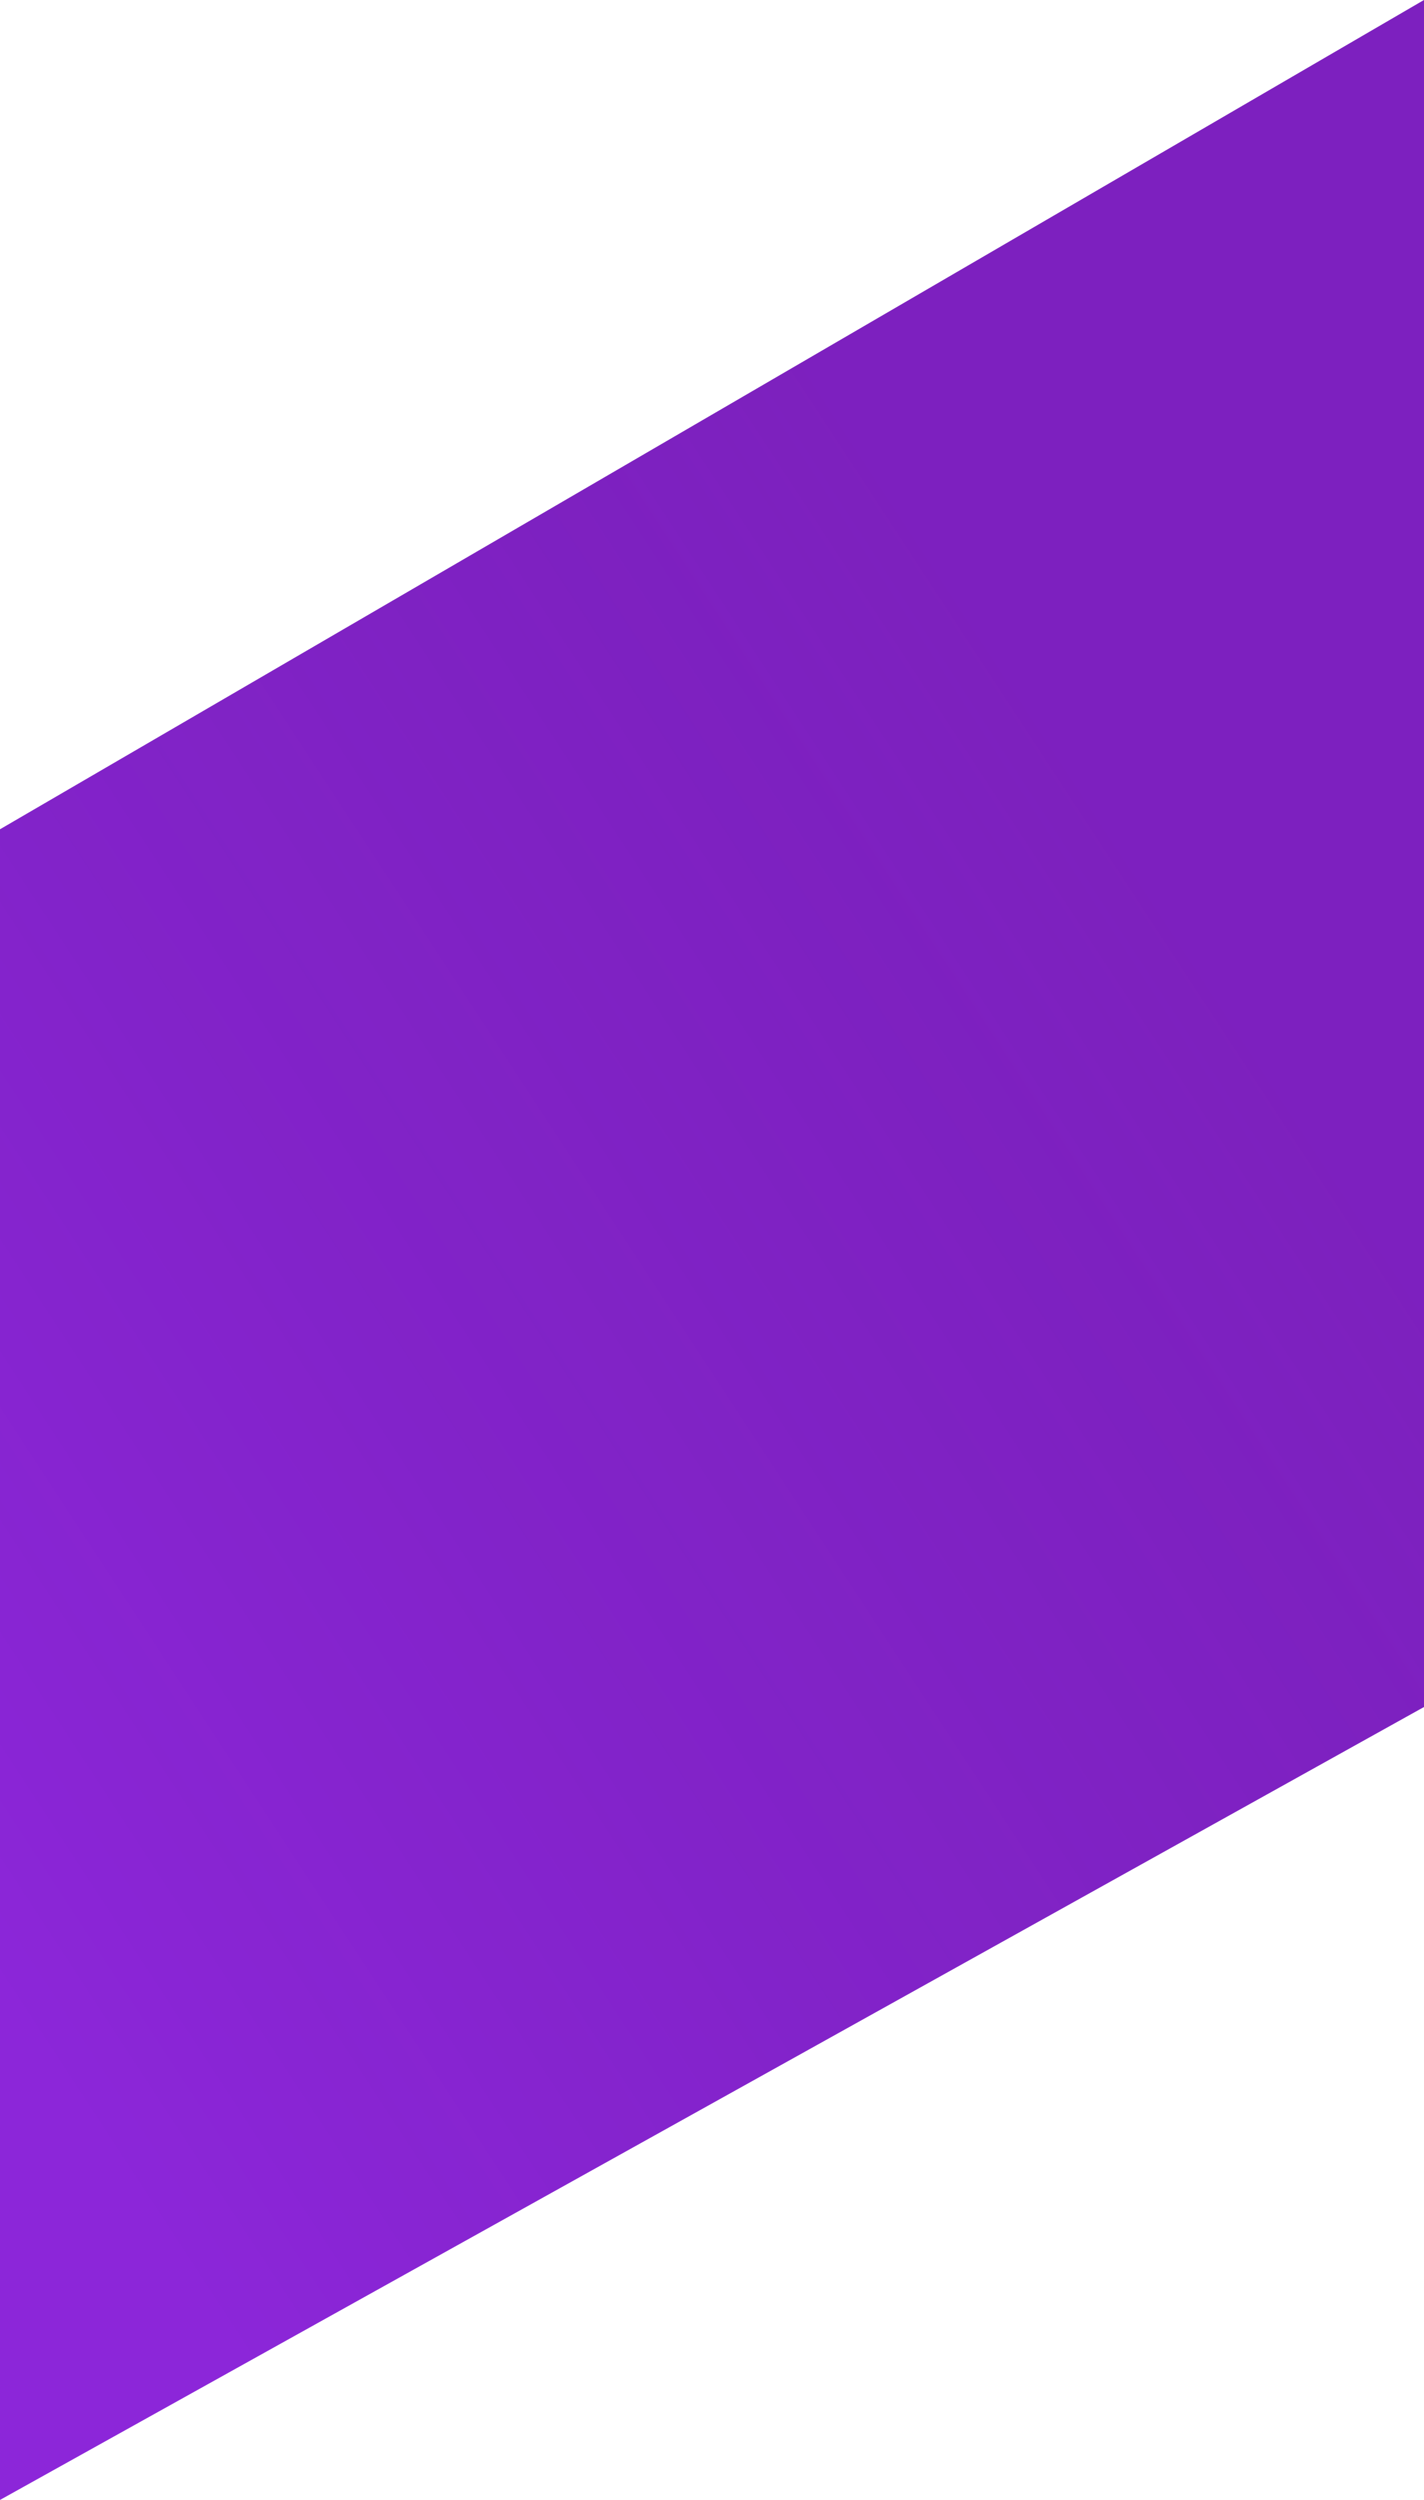 <svg width="45" height="79" viewBox="0 0 45 79" fill="none" xmlns="http://www.w3.org/2000/svg">
<path d="M0 79V26.206L45 0V53.942L0 79Z" fill="#8C26D9"/>
<path d="M0 79V26.206L45 0V53.942L0 79Z" fill="url(#paint0_linear_496_1390)" fill-opacity="0.2"/>
<defs>
<linearGradient id="paint0_linear_496_1390" x1="45" y1="41.399" x2="3.533" y2="68.52" gradientUnits="userSpaceOnUse">
<stop stop-color="#400A53"/>
<stop offset="1" stop-opacity="0"/>
</linearGradient>
</defs>
</svg>
